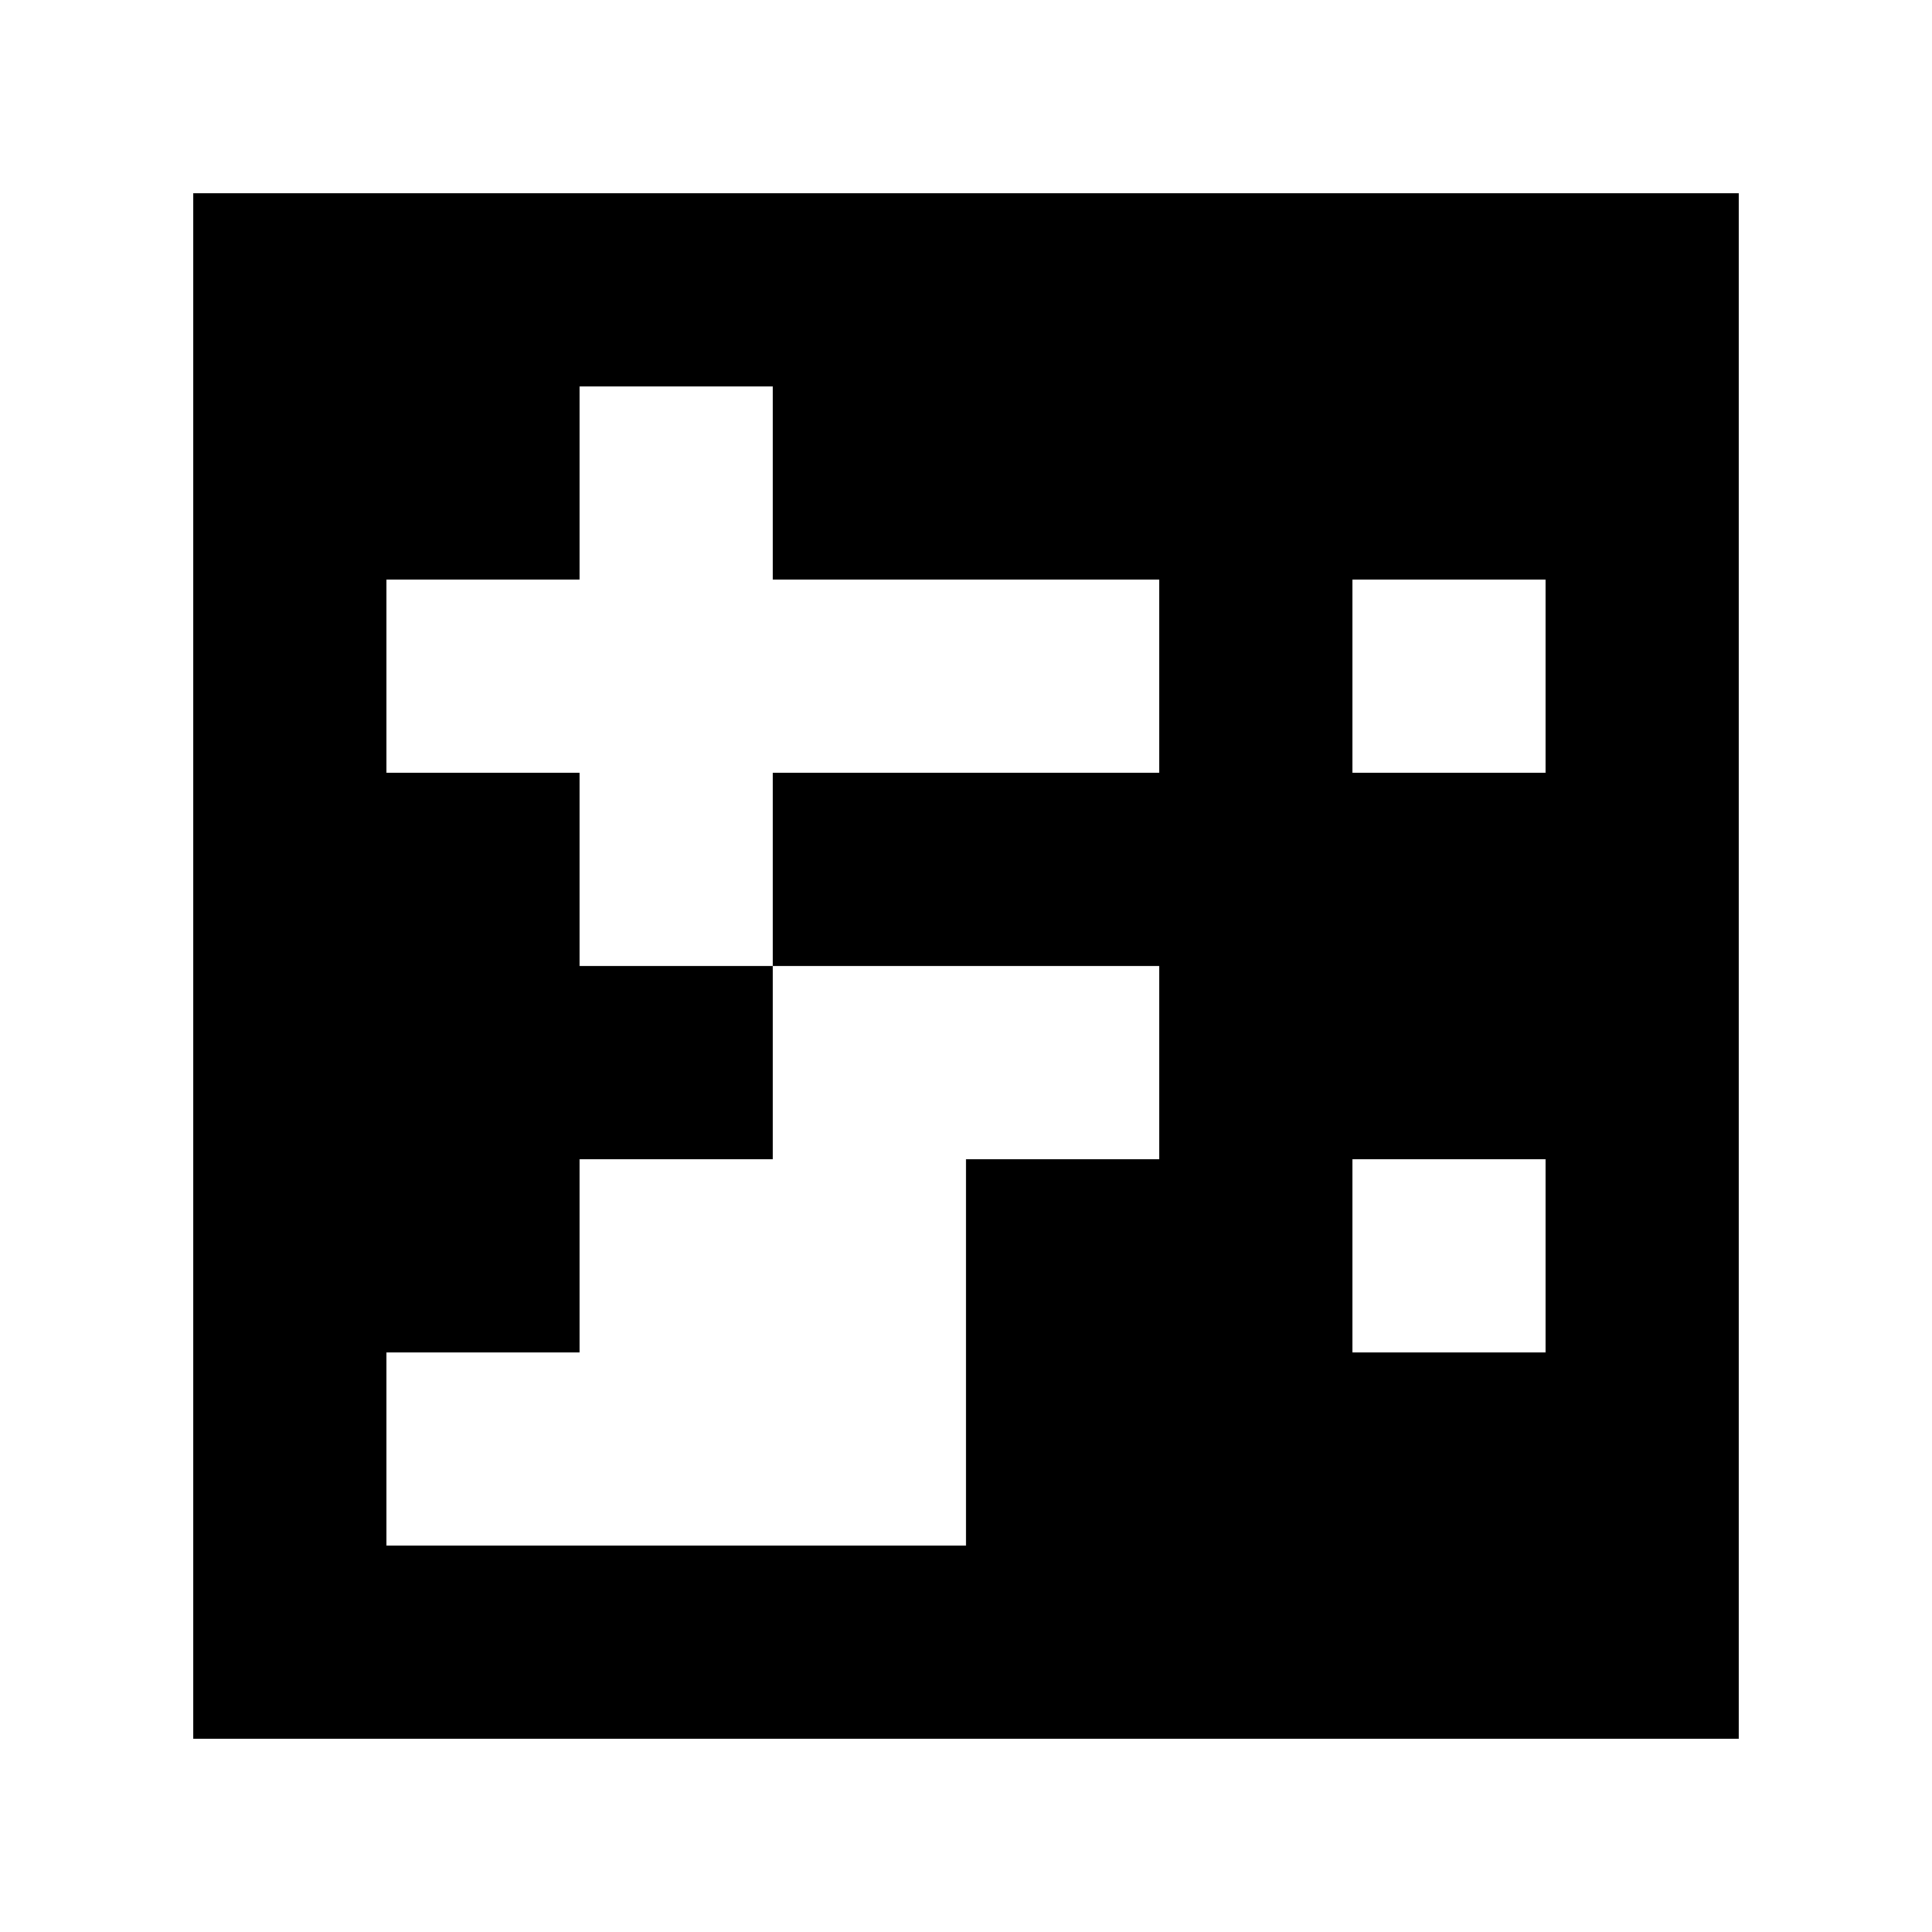 <svg xmlns="http://www.w3.org/2000/svg" viewBox="0 -0.5 10 10" shape-rendering="crispEdges">
<rect x="0" y="-0.5" width="10" height="10" fill="#808080" stroke="none"/>
<path stroke="#ffffff" d="M0 0h10M0 1h1M9 1h1M0 2h1M3 2h1M9 2h1M0 3h1M2 3h4M7 3h1M9 3h1M0 4h1M3 4h1M9 4h1M0 5h1M4 5h2M9 5h1M0 6h1M3 6h2M7 6h1M9 6h1M0 7h1M2 7h3M9 7h1M0 8h1M9 8h1M0 9h10" />
<path stroke="#000000" d="M1 1h8M1 2h2M4 2h5M1 3h1M6 3h1M8 3h1M1 4h2M4 4h5M1 5h3M6 5h3M1 6h2M5 6h2M8 6h1M1 7h1M5 7h4M1 8h8" />
</svg>
